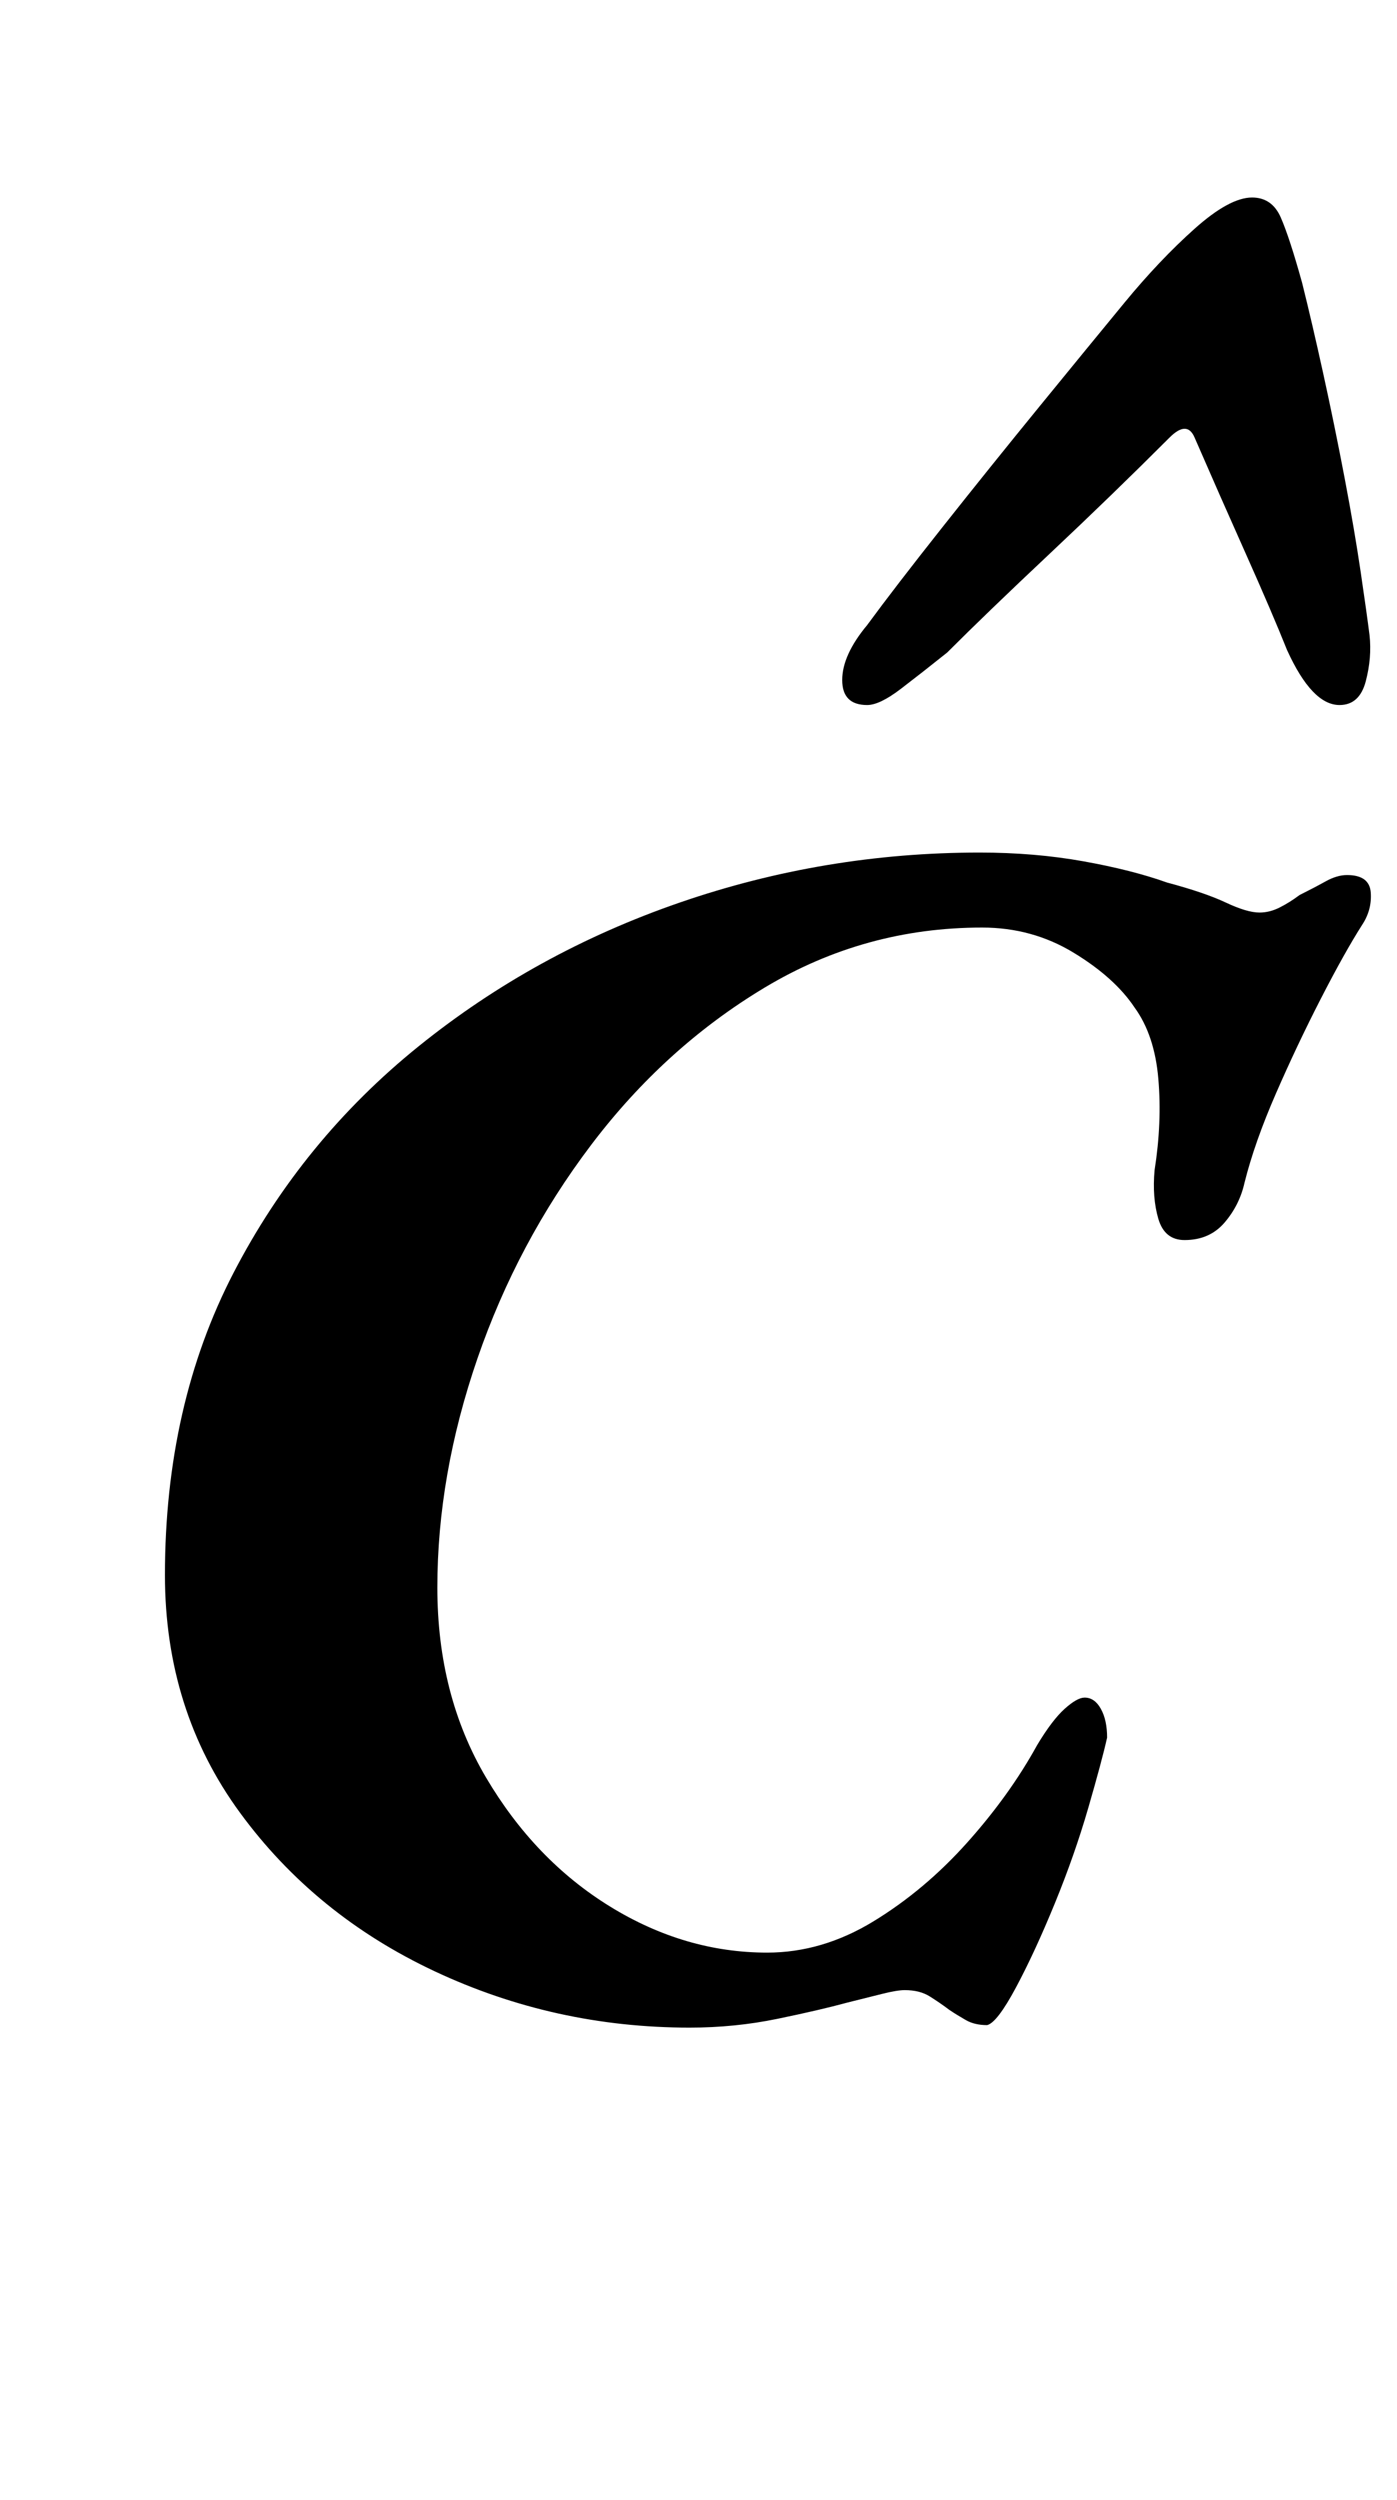 <?xml version="1.0" standalone="no"?>
<!DOCTYPE svg PUBLIC "-//W3C//DTD SVG 1.1//EN" "http://www.w3.org/Graphics/SVG/1.1/DTD/svg11.dtd" >
<svg xmlns="http://www.w3.org/2000/svg" xmlns:xlink="http://www.w3.org/1999/xlink" version="1.1" viewBox="-10 0 559 1000">
  <g transform="matrix(1 0 0 -1 0 800)">
   <path fill="currentColor"
d="M266 -11q-54 0 -102 22.5t-78 63.5t-30 95q0 68 27.5 121t74 90.5t104.5 57.5t120 20q22 0 41.5 -3.5t33.5 -8.5q15 -4 23.5 -8t13.5 -4q4 0 8 2t8 5q6 3 10.5 5.5t8.5 2.5q9 0 9.5 -7t-3.5 -13q-7 -11 -16.5 -29.5t-18 -38t-12.5 -35.5q-2 -9 -8 -16t-16 -7
q-8 0 -10.5 8.5t-1.5 19.5q3 19 1.5 36.5t-9.5 28.5q-8 12 -24.5 22t-36.5 10q-47 0 -87 -24t-69.5 -63t-45.5 -85.5t-16 -91.5q0 -43 19.5 -76t49.5 -51.5t63 -18.5q22 0 42.5 12.5t37.5 31.5t28 39q6 10 11 14.5t8 4.5q4 0 6.5 -4.5t2.5 -11.5q-2 -9 -7.5 -28t-13.5 -38.5
t-15.5 -33.5t-11.5 -15q-5 0 -8.5 2t-6.5 4q-4 3 -8 5.5t-10 2.5q-3 0 -9 -1.5l-14 -3.5q-11 -3 -28 -6.5t-35 -3.5zM491 721q8 0 11.5 -8t8.5 -26q4 -16 8.5 -36.5t8.5 -41.5t6.5 -38t3.5 -25q1 -9 -1.5 -18.5t-10.5 -9.5q-11 0 -21 22q-6 15 -16.5 38.5t-20.5 46.5
q-3 7 -10 0q-23 -23 -48 -46.5t-41 -39.5q-10 -8 -18.5 -14.5t-13.5 -6.5q-10 0 -10 10q0 5 2.5 10.5t7.5 11.5q11 15 30 39t39 48.5t34 41.5t28 29.5t23 12.5z" />
  </g>

</svg>
